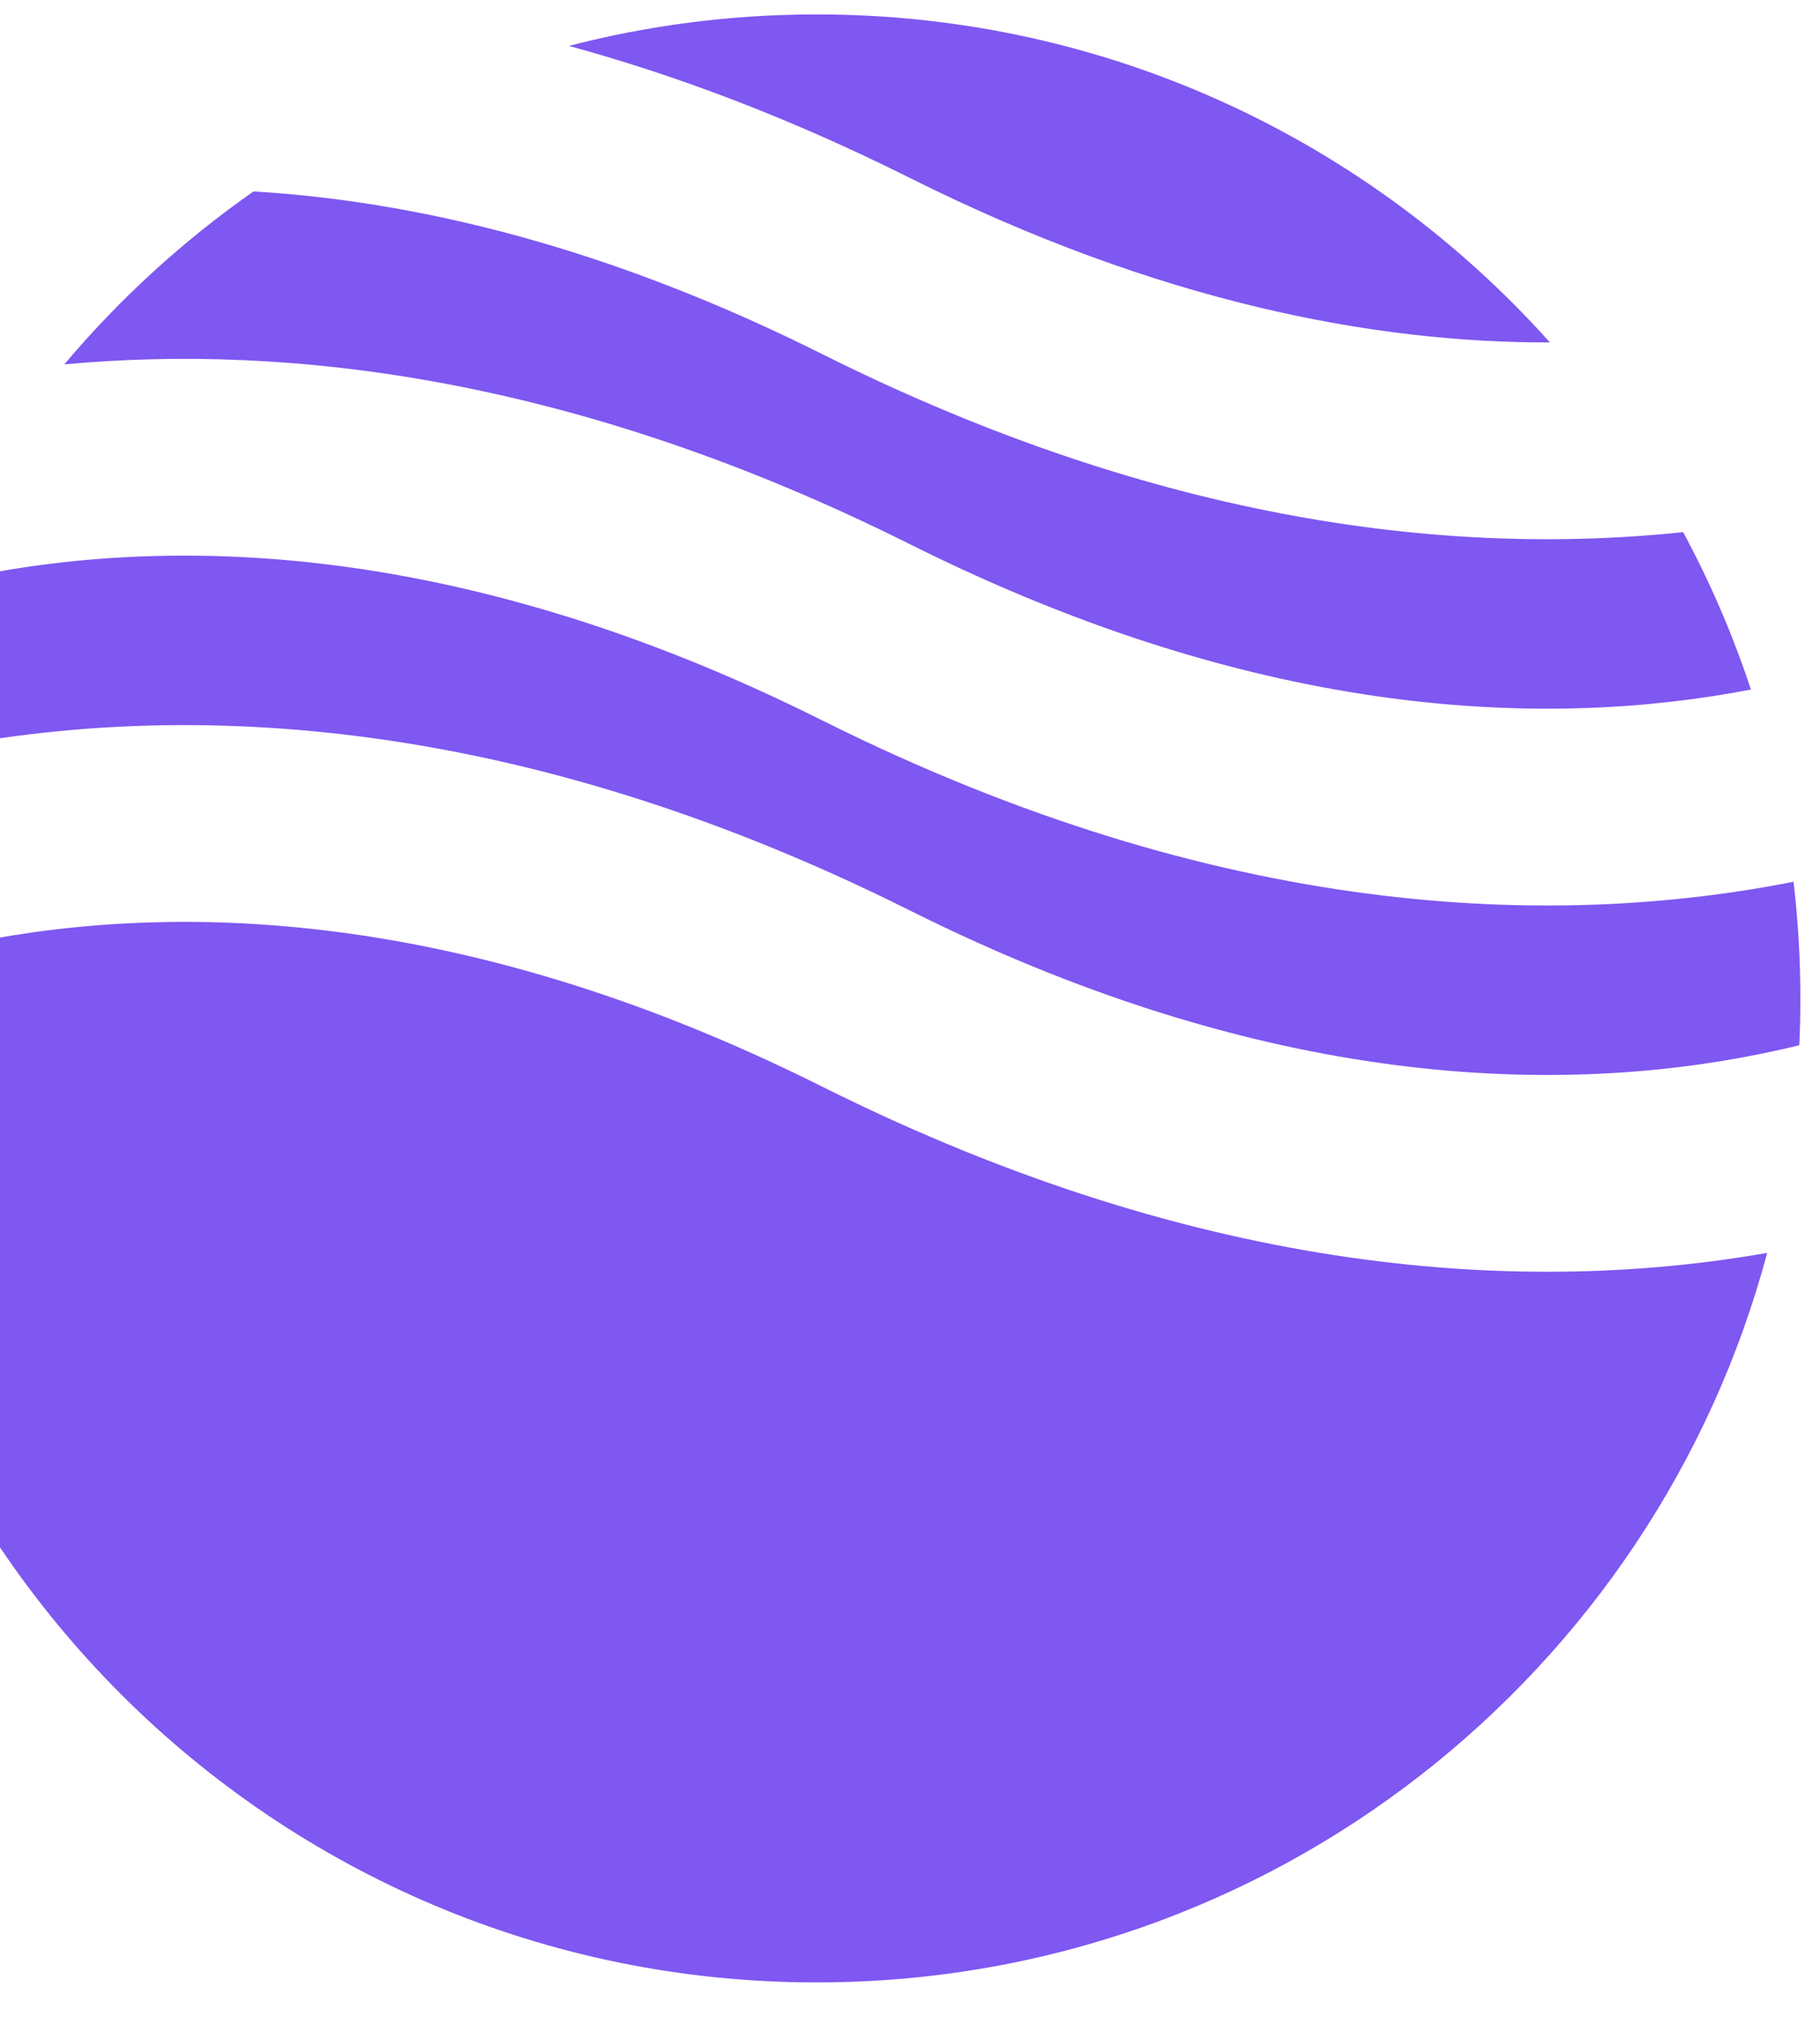 <svg width="37" height="41" viewBox="0 0 37 41" fill="none" xmlns="http://www.w3.org/2000/svg">
<path fill-rule="evenodd" clip-rule="evenodd" d="M5.154 3.891C3.723 4.892 2.43 6.074 1.307 7.406C5.896 6.98 11.726 7.676 18.496 11.06C25.724 14.674 31.545 14.796 35.596 14.015C35.228 12.902 34.766 11.833 34.218 10.816C29.58 11.305 23.635 10.658 16.707 7.193C12.307 4.994 8.429 4.087 5.154 3.891ZM31.509 6.96C27.847 2.868 22.525 0.293 16.601 0.293C14.862 0.293 13.174 0.516 11.565 0.933C13.744 1.528 16.059 2.397 18.496 3.616C23.568 6.152 27.948 6.969 31.509 6.96ZM36.462 17.922C31.568 18.888 24.81 18.689 16.707 14.638C9.131 10.85 3.102 10.898 -0.965 11.801C-1.175 11.848 -1.38 11.897 -1.58 11.948C-2.112 13.106 -2.537 14.323 -2.842 15.588C-2.516 15.501 -2.18 15.418 -1.833 15.341C3.101 14.245 10.071 14.292 18.496 18.505C26.071 22.292 32.101 22.245 36.167 21.341C36.307 21.31 36.444 21.278 36.579 21.245C36.594 20.93 36.601 20.612 36.601 20.293C36.601 19.491 36.554 18.699 36.462 17.922ZM35.926 25.466C31.08 26.313 24.518 25.988 16.707 22.082C9.131 18.294 3.102 18.342 -0.965 19.246C-1.867 19.446 -2.679 19.691 -3.396 19.948C-3.398 20.063 -3.399 20.178 -3.399 20.293C-3.399 31.339 5.556 40.293 16.601 40.293C25.858 40.293 33.647 34.004 35.926 25.466Z" fill="#7F57F1"/>
</svg>
